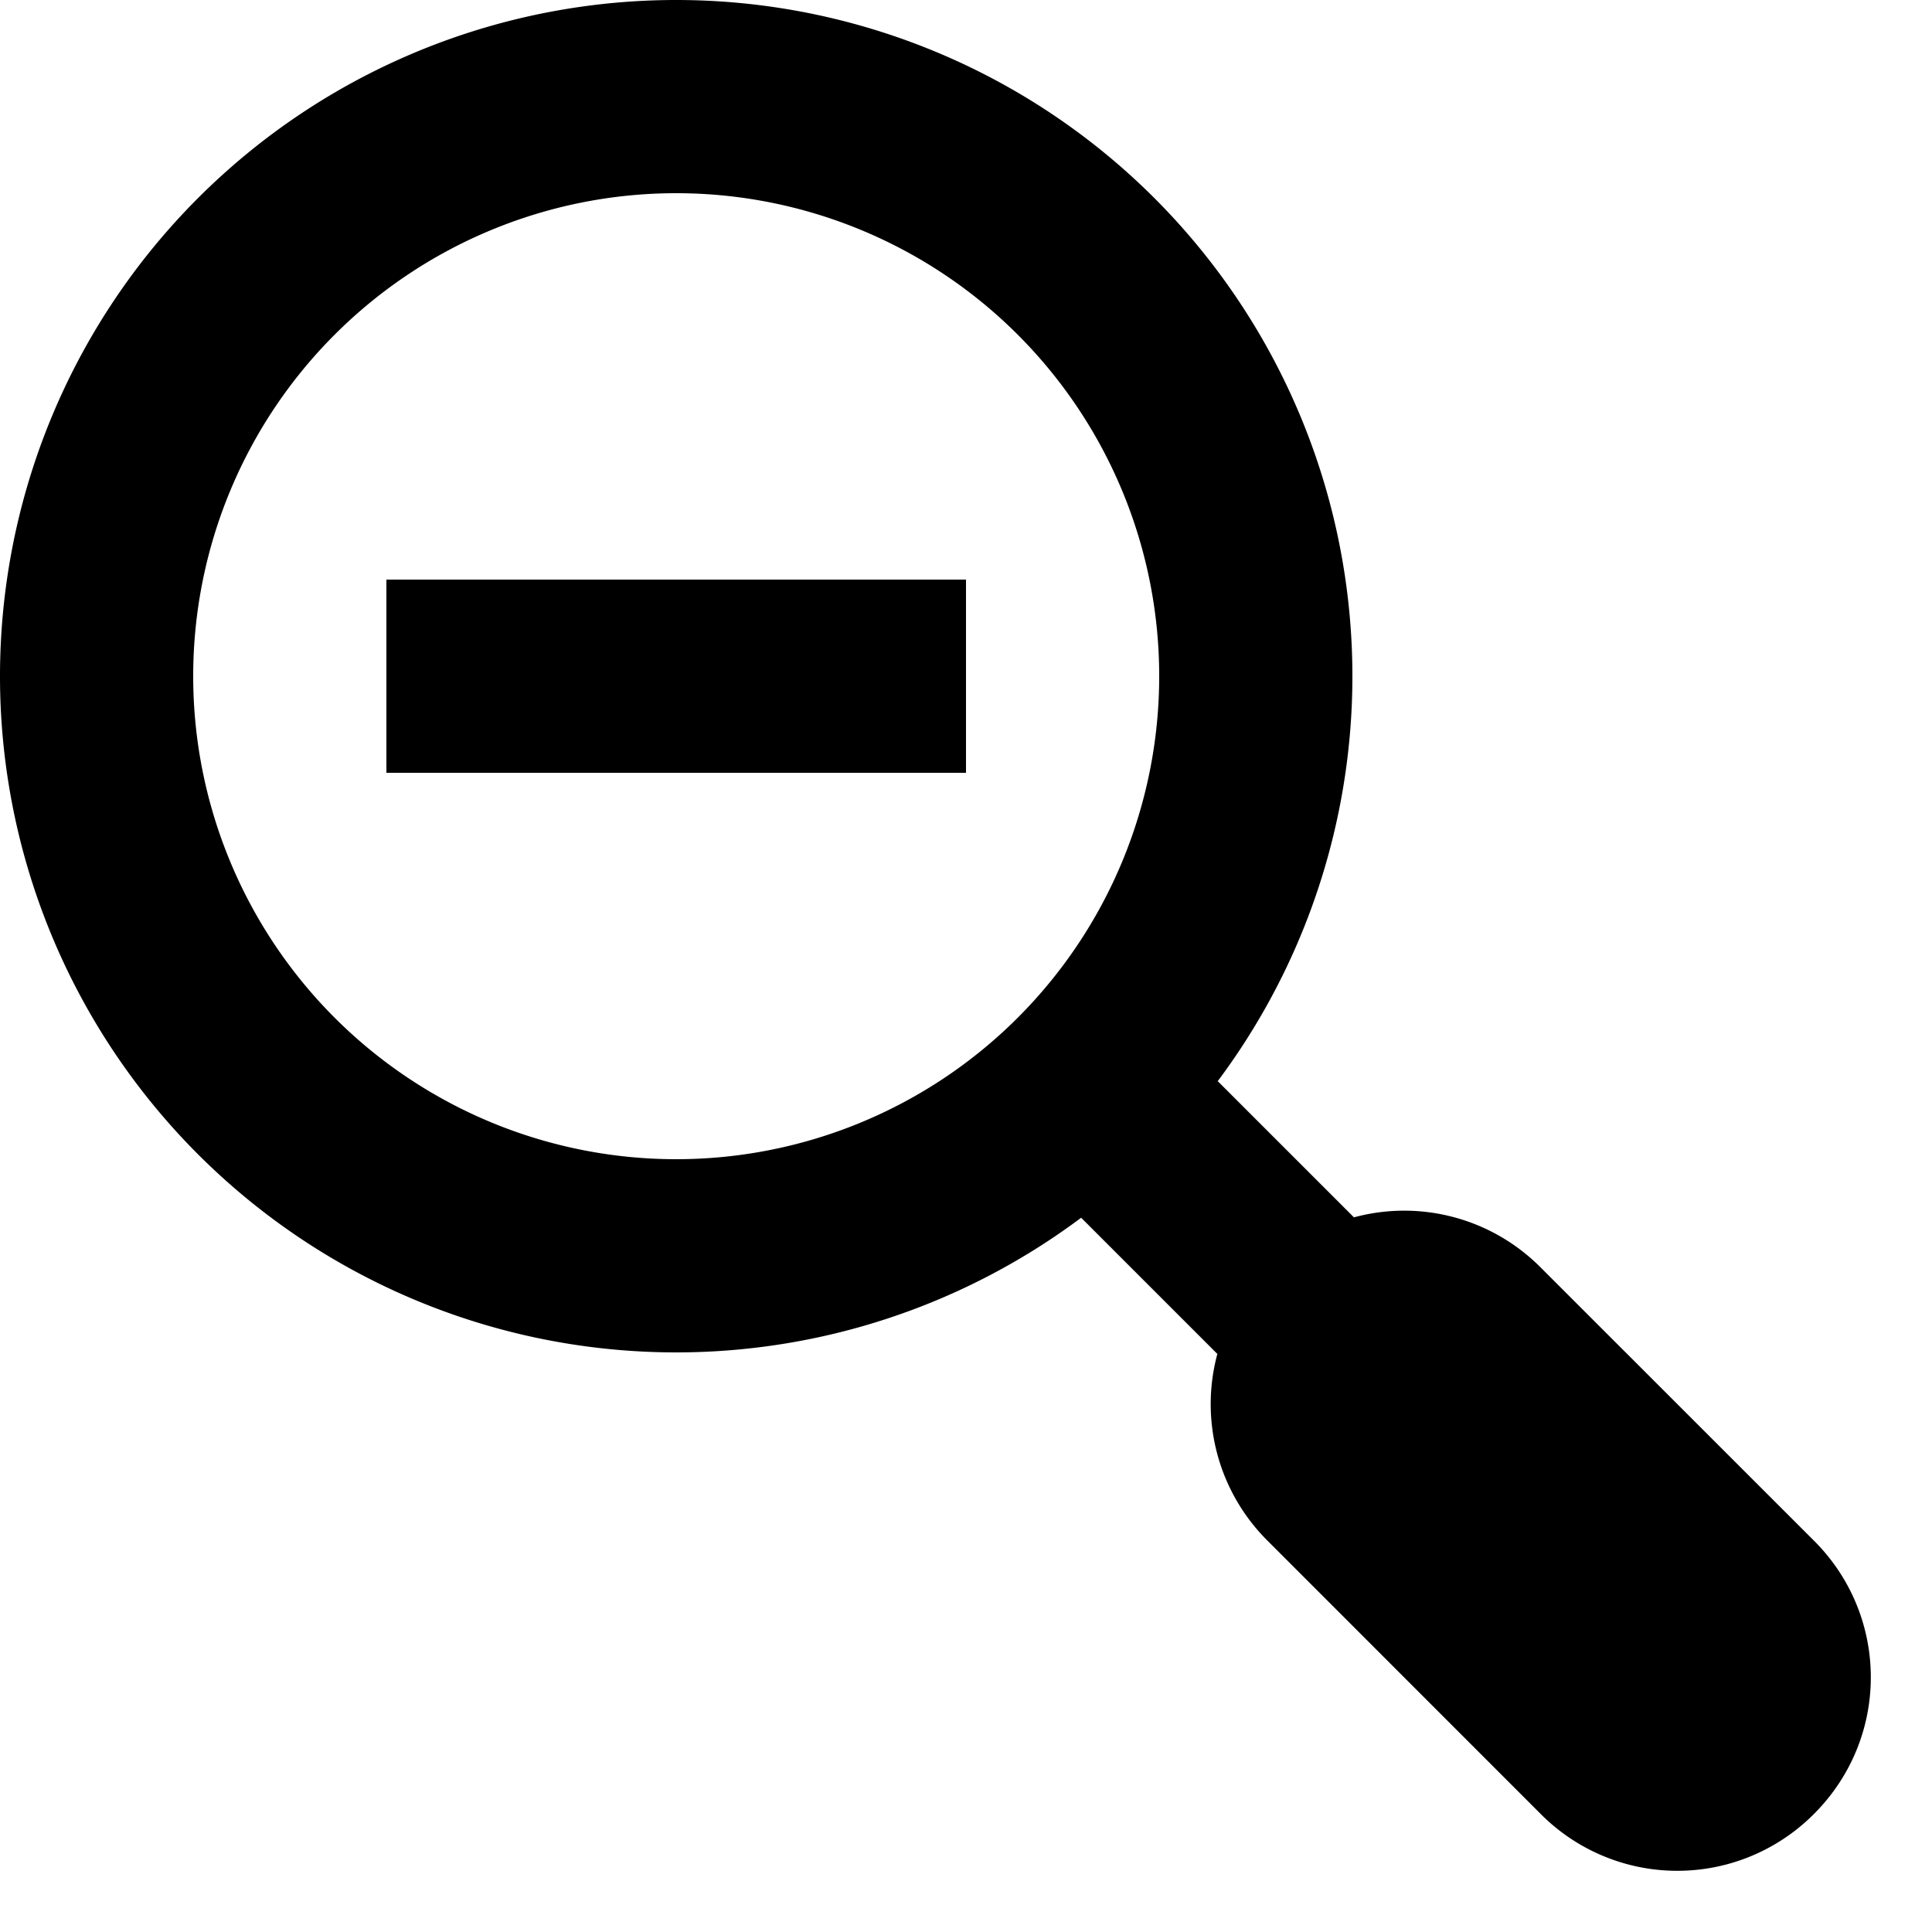 <svg width="20" height="20" viewBox="0 0 20 20" xmlns="http://www.w3.org/2000/svg"><path d="M11.192 12.606a7 7 0 1 1 1.414-1.414l1.41 1.41a1.991 1.991 0 0 1 1.932.518l2.832 2.831c.78.78.785 2.04-.002 2.827a1.994 1.994 0 0 1-2.827.002l-2.831-2.832a1.994 1.994 0 0 1-.518-1.932l-1.41-1.41zM7 12A5 5 0 1 0 7 2a5 5 0 0 0 0 10zM4 6h6v2H4V6z" fill="#000" fill-rule="evenodd"/></svg>